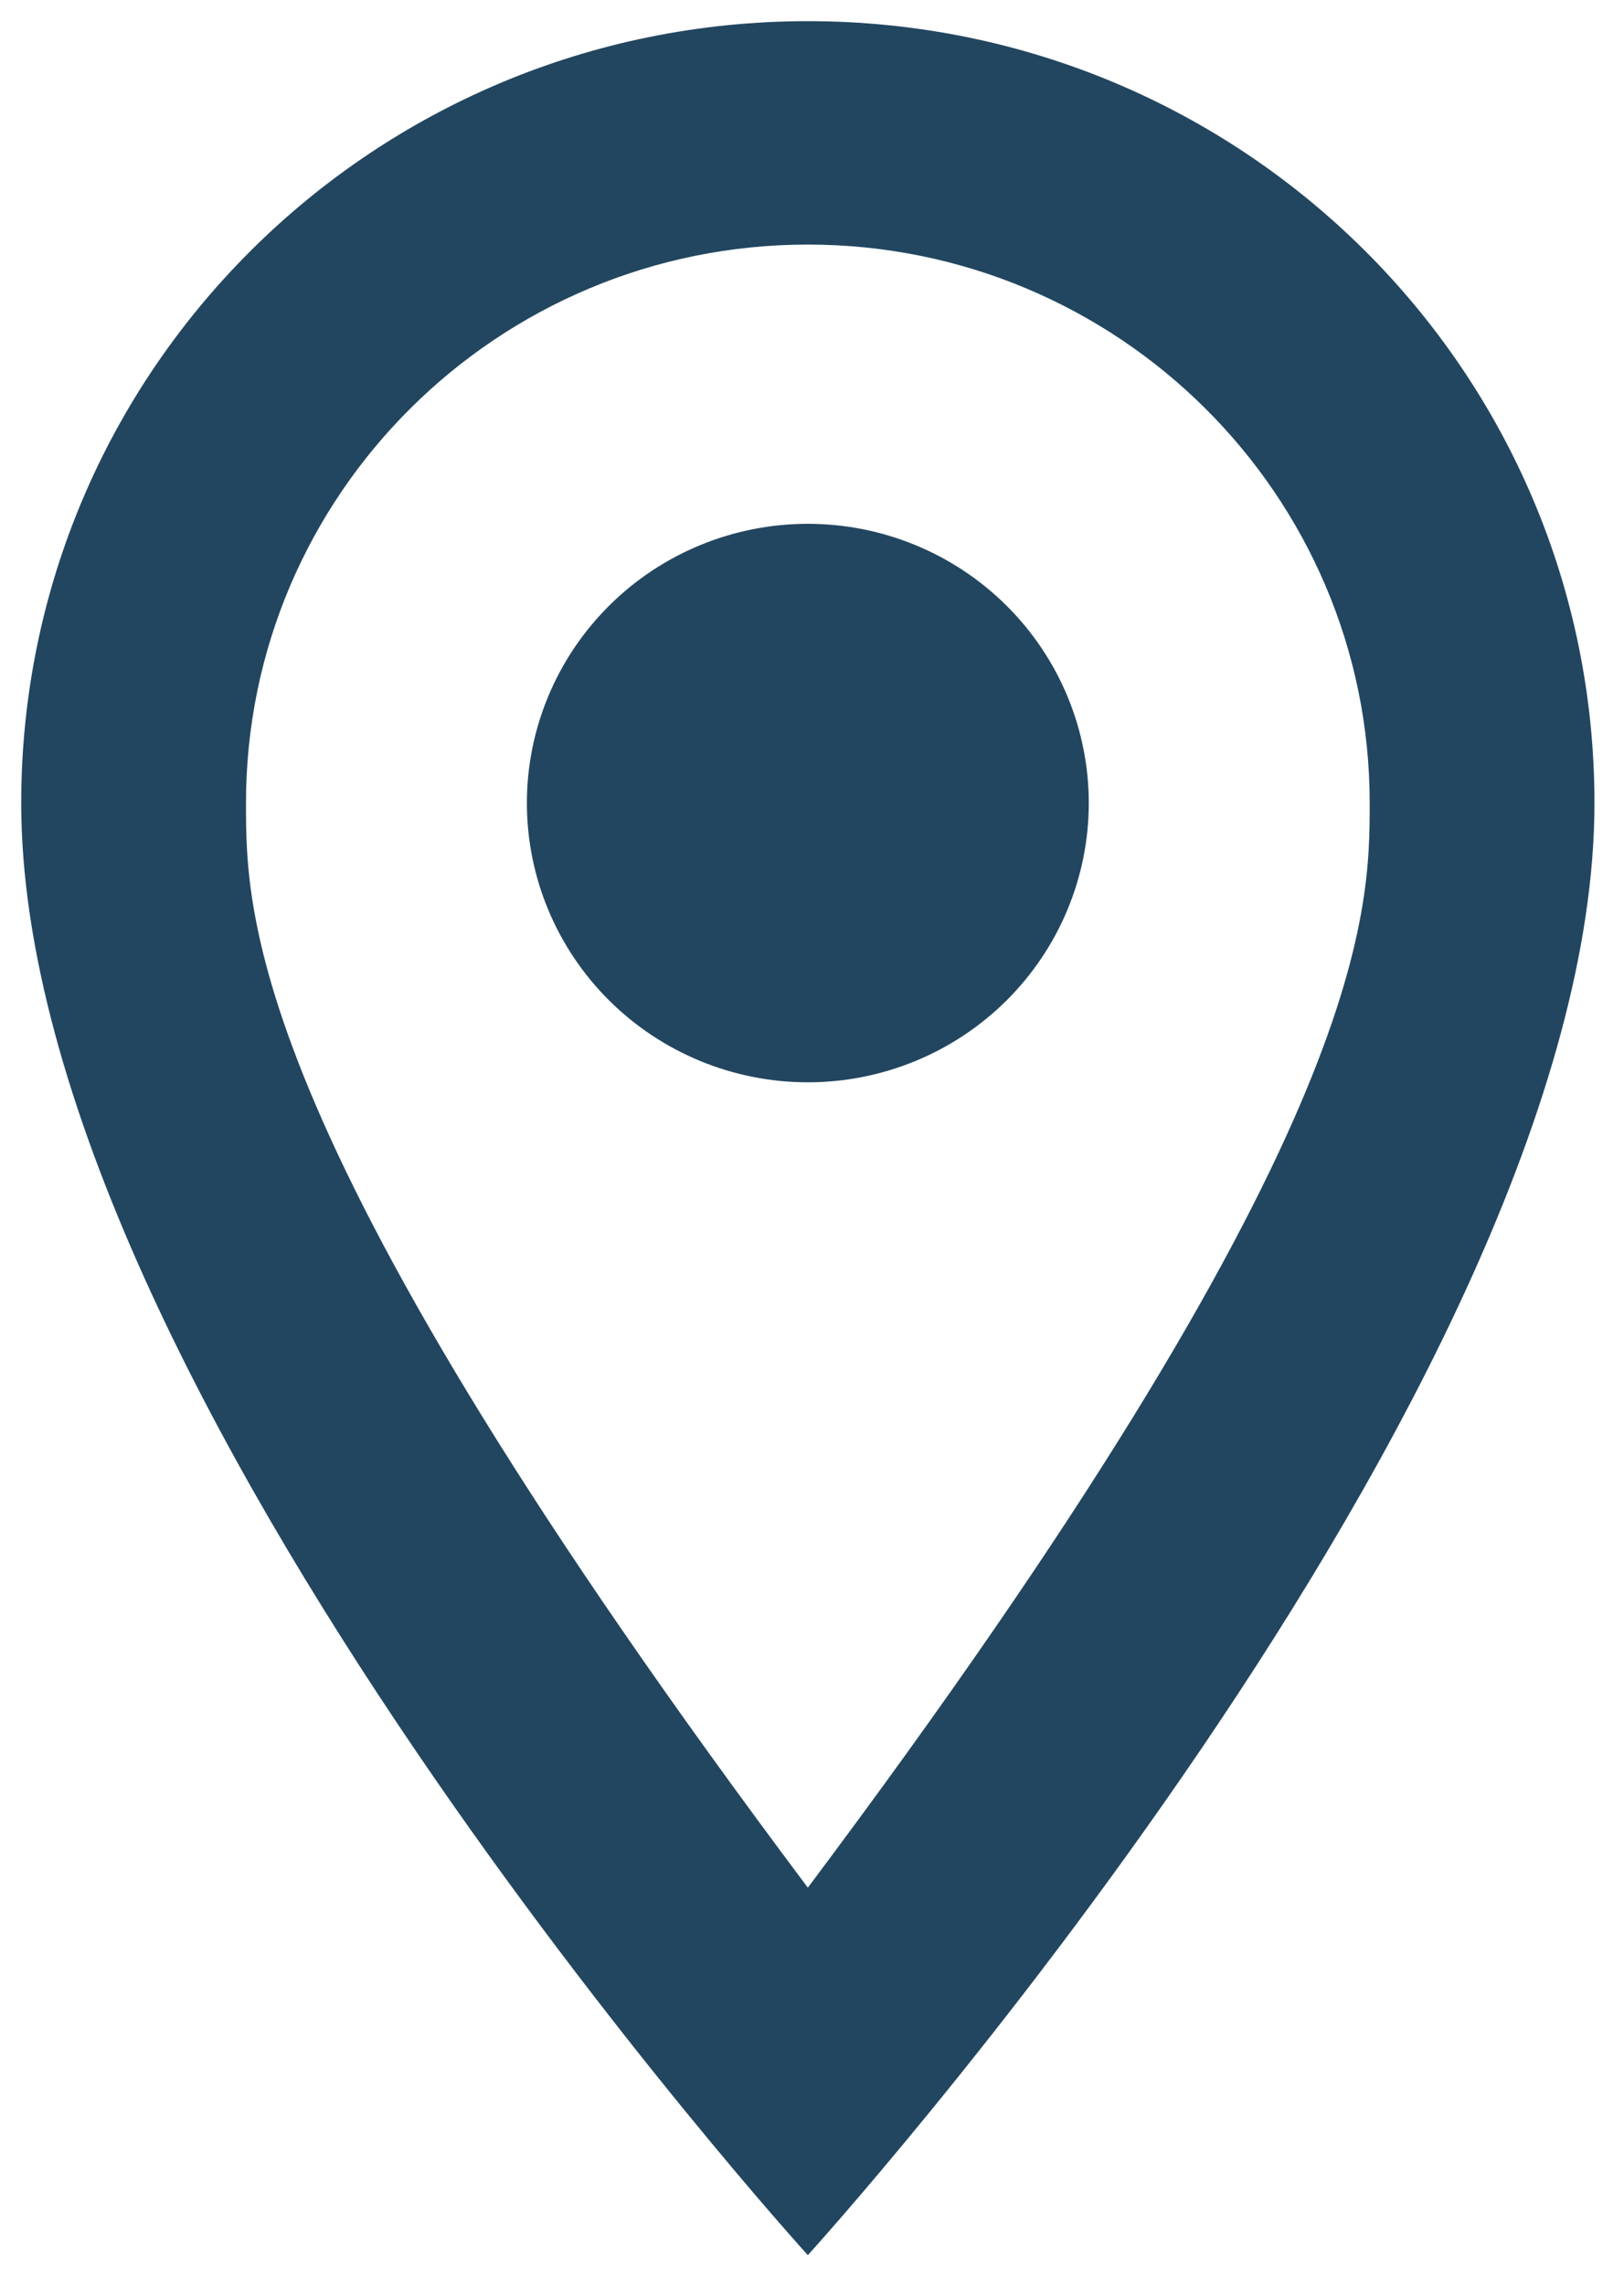 <svg width="32" height="45" viewBox="0 0 32 45" fill="none" xmlns="http://www.w3.org/2000/svg">
<path d="M15.918 10.317C17.386 10.317 18.794 10.896 19.832 11.928C20.87 12.959 21.454 14.358 21.454 15.817C21.454 17.275 20.87 18.674 19.832 19.706C18.794 20.737 17.386 21.317 15.918 21.317C14.45 21.317 13.042 20.737 12.004 19.706C10.966 18.674 10.382 17.275 10.382 15.817C10.382 14.358 10.966 12.959 12.004 11.928C13.042 10.896 14.45 10.317 15.918 10.317ZM15.918 0.417C24.487 0.417 31.418 7.303 31.418 15.817C31.418 27.367 15.918 44.417 15.918 44.417C15.918 44.417 0.418 27.367 0.418 15.817C0.418 7.303 7.349 0.417 15.918 0.417ZM15.918 4.817C9.807 4.817 4.847 9.745 4.847 15.817C4.847 18.017 4.847 22.417 15.918 37.179C26.989 22.417 26.989 18.017 26.989 15.817C26.989 9.745 22.029 4.817 15.918 4.817Z" fill="#224660"/>
</svg>
